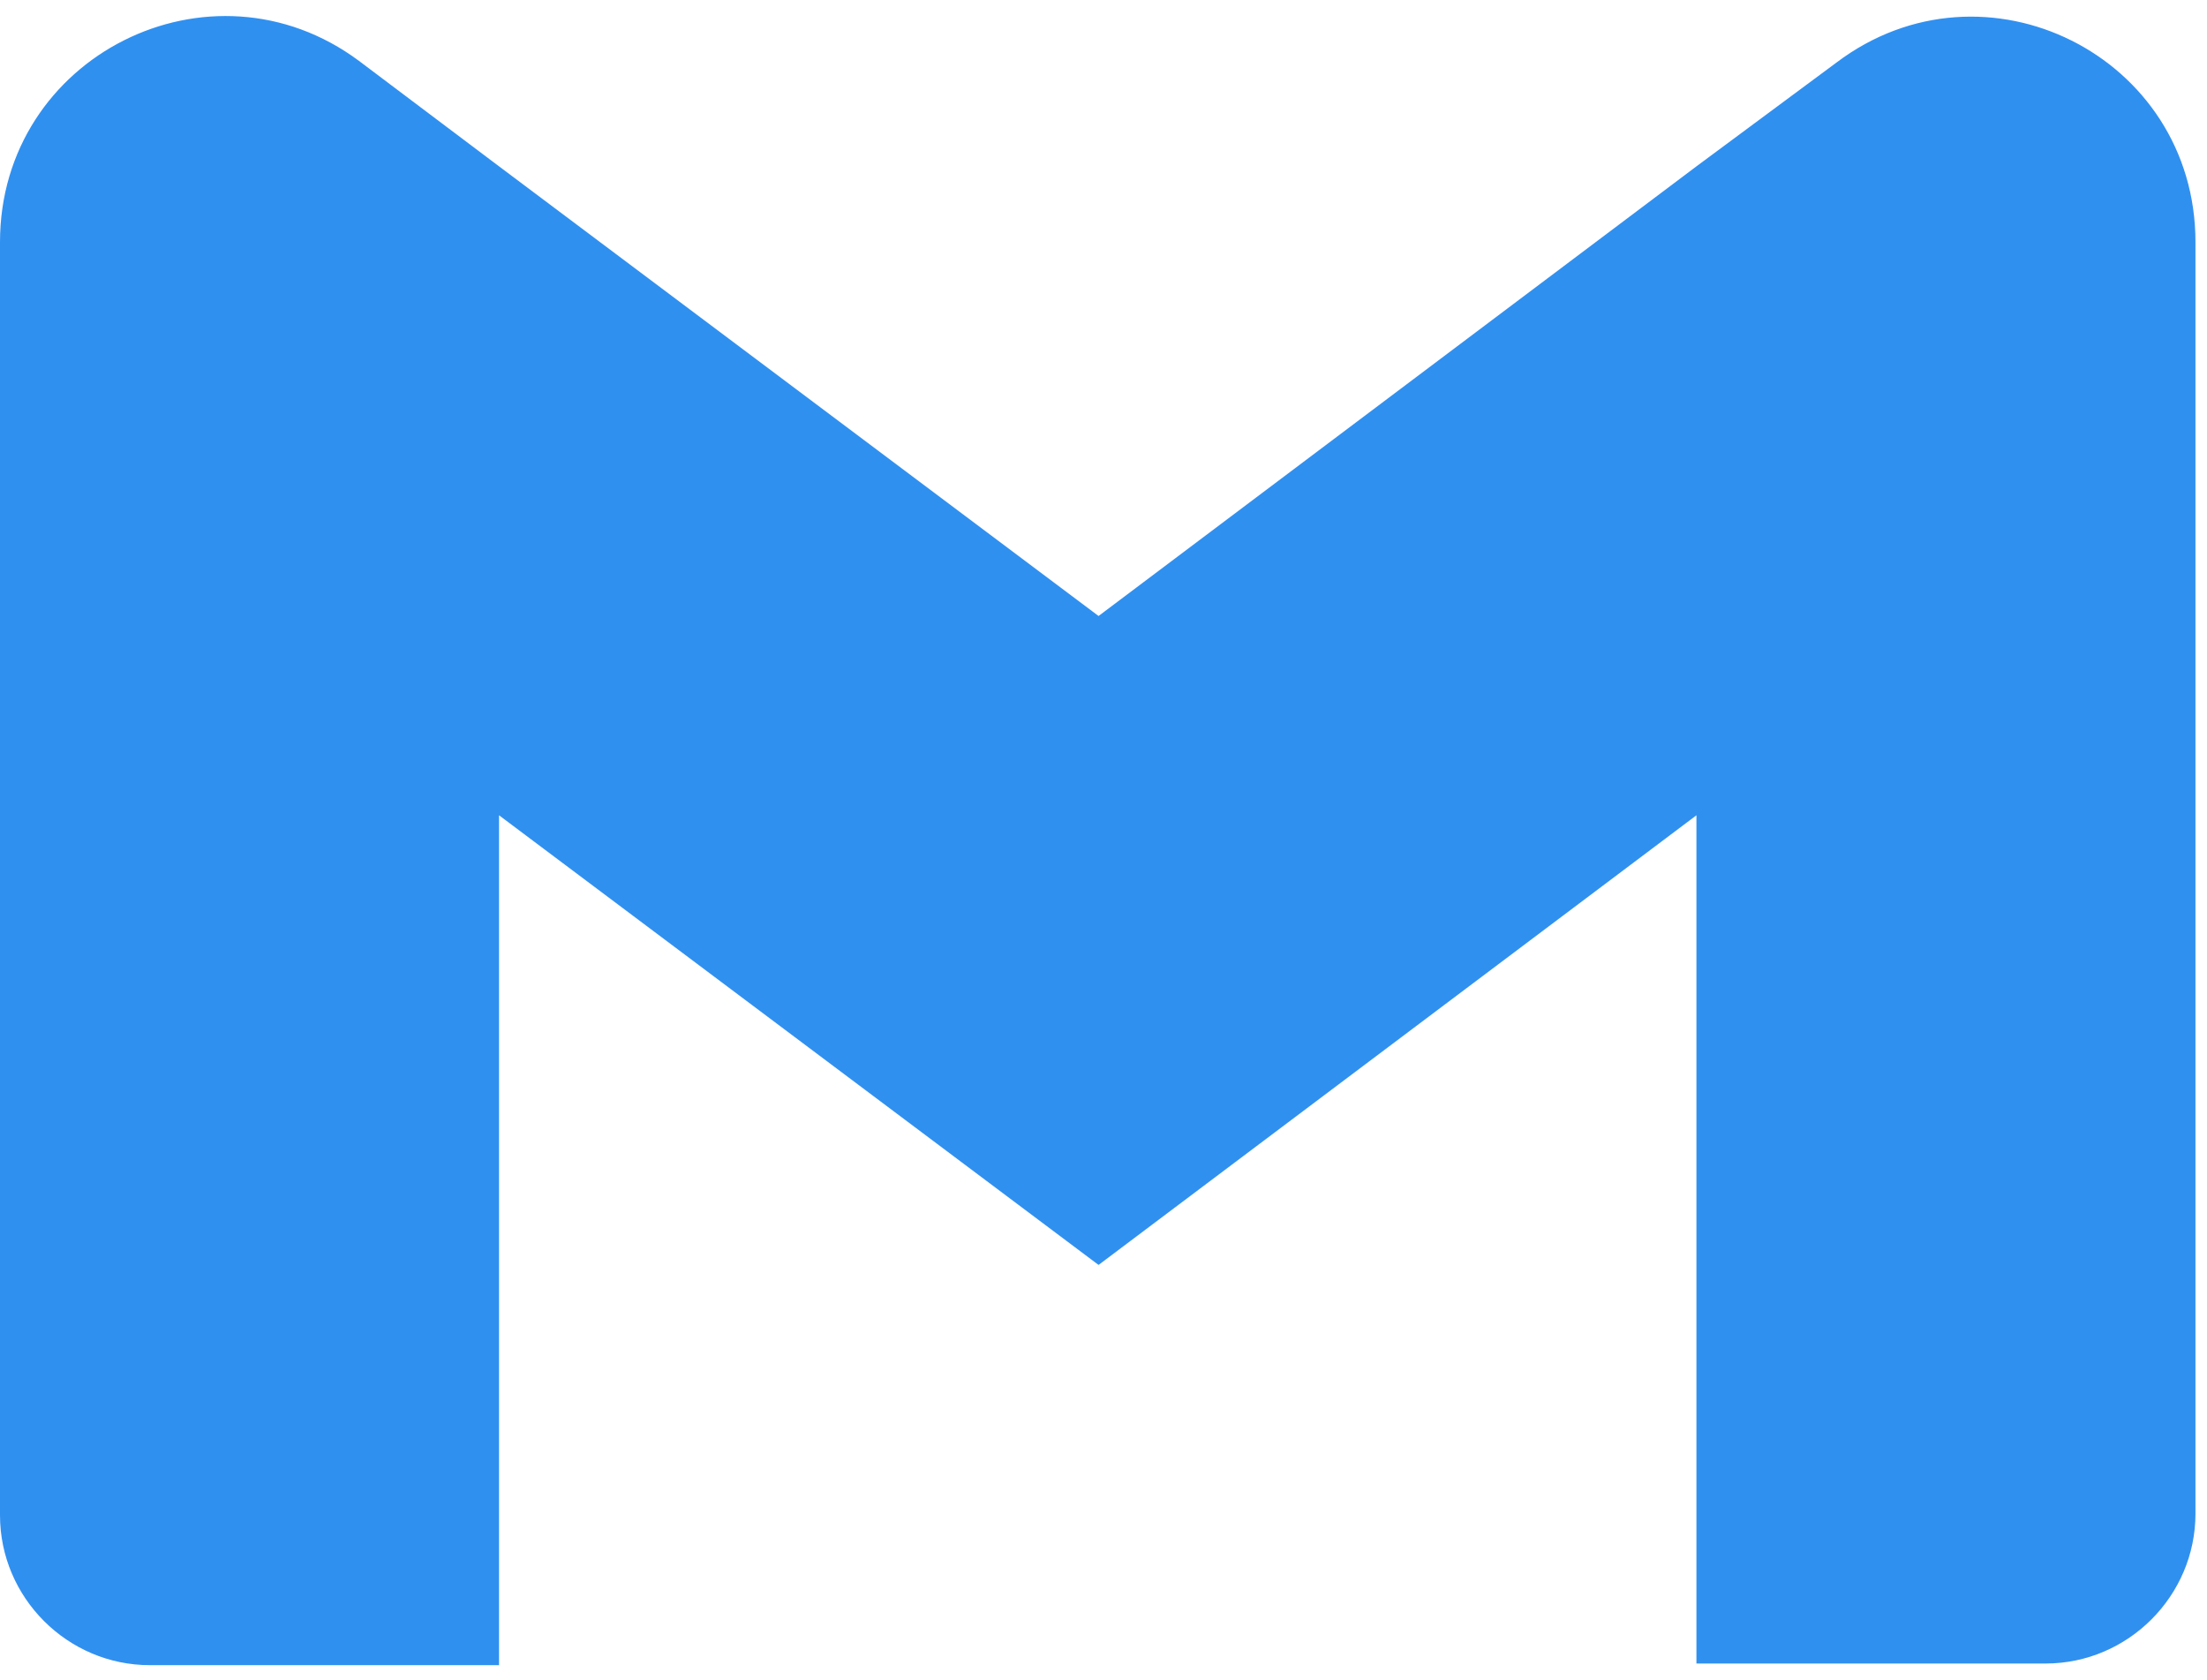<svg width="134" height="102" viewBox="0 0 134 102" fill="none" xmlns="http://www.w3.org/2000/svg">
<path fill-rule="evenodd" clip-rule="evenodd" d="M111.5 3.8L103 10.1L66.7 37.4L30.3 10.1L21.8 3.7C12.8 -3 0 3.4 0 14.7V26.8V92C0 97 4.1 101.1 9.1 101.1H30.3V49.5L66.7 76.8L103 49.5V101H124.2C129.2 101 133.3 96.9 133.3 91.9V26.8V14.7C133.3 3.4 120.5 -3 111.5 3.8Z" fill="#3090f0"/>
</svg>
